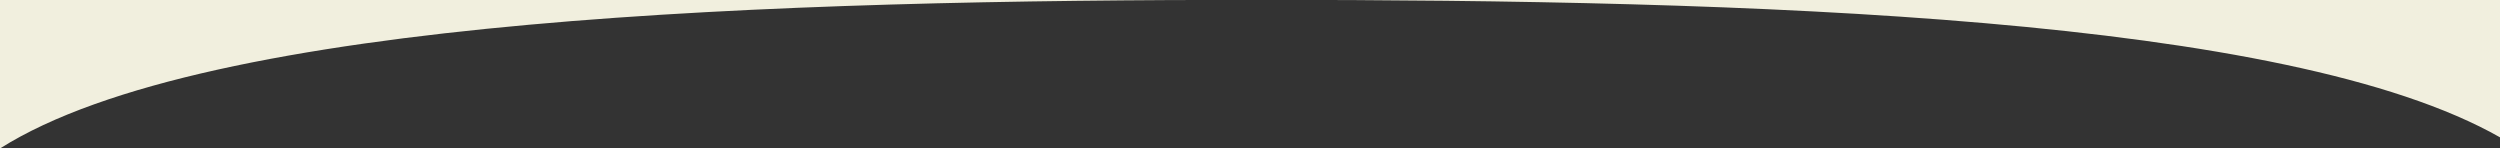 <?xml version="1.0" encoding="utf-8"?>
<!-- Generator: Adobe Illustrator 27.6.1, SVG Export Plug-In . SVG Version: 6.00 Build 0)  -->
<svg version="1.1" id="Layer_1" xmlns="http://www.w3.org/2000/svg" xmlns:xlink="http://www.w3.org/1999/xlink" x="0px" y="0px"
	 viewBox="0 0 1727.6 102.6" enable-background="new 0 0 1727.6 102.6" xml:space="preserve">
<rect x="0" y="0" width="1727.6" height="102.6" fill="#333333" stroke="none"/>
<path fill="#F1EFDE" d="M870.1-0.1c341.6,0,710.2,11.3,857.5,95V0H0v102.6C143.8,11.6,540.2-0.1,870.1-0.1z"/>
</svg>
